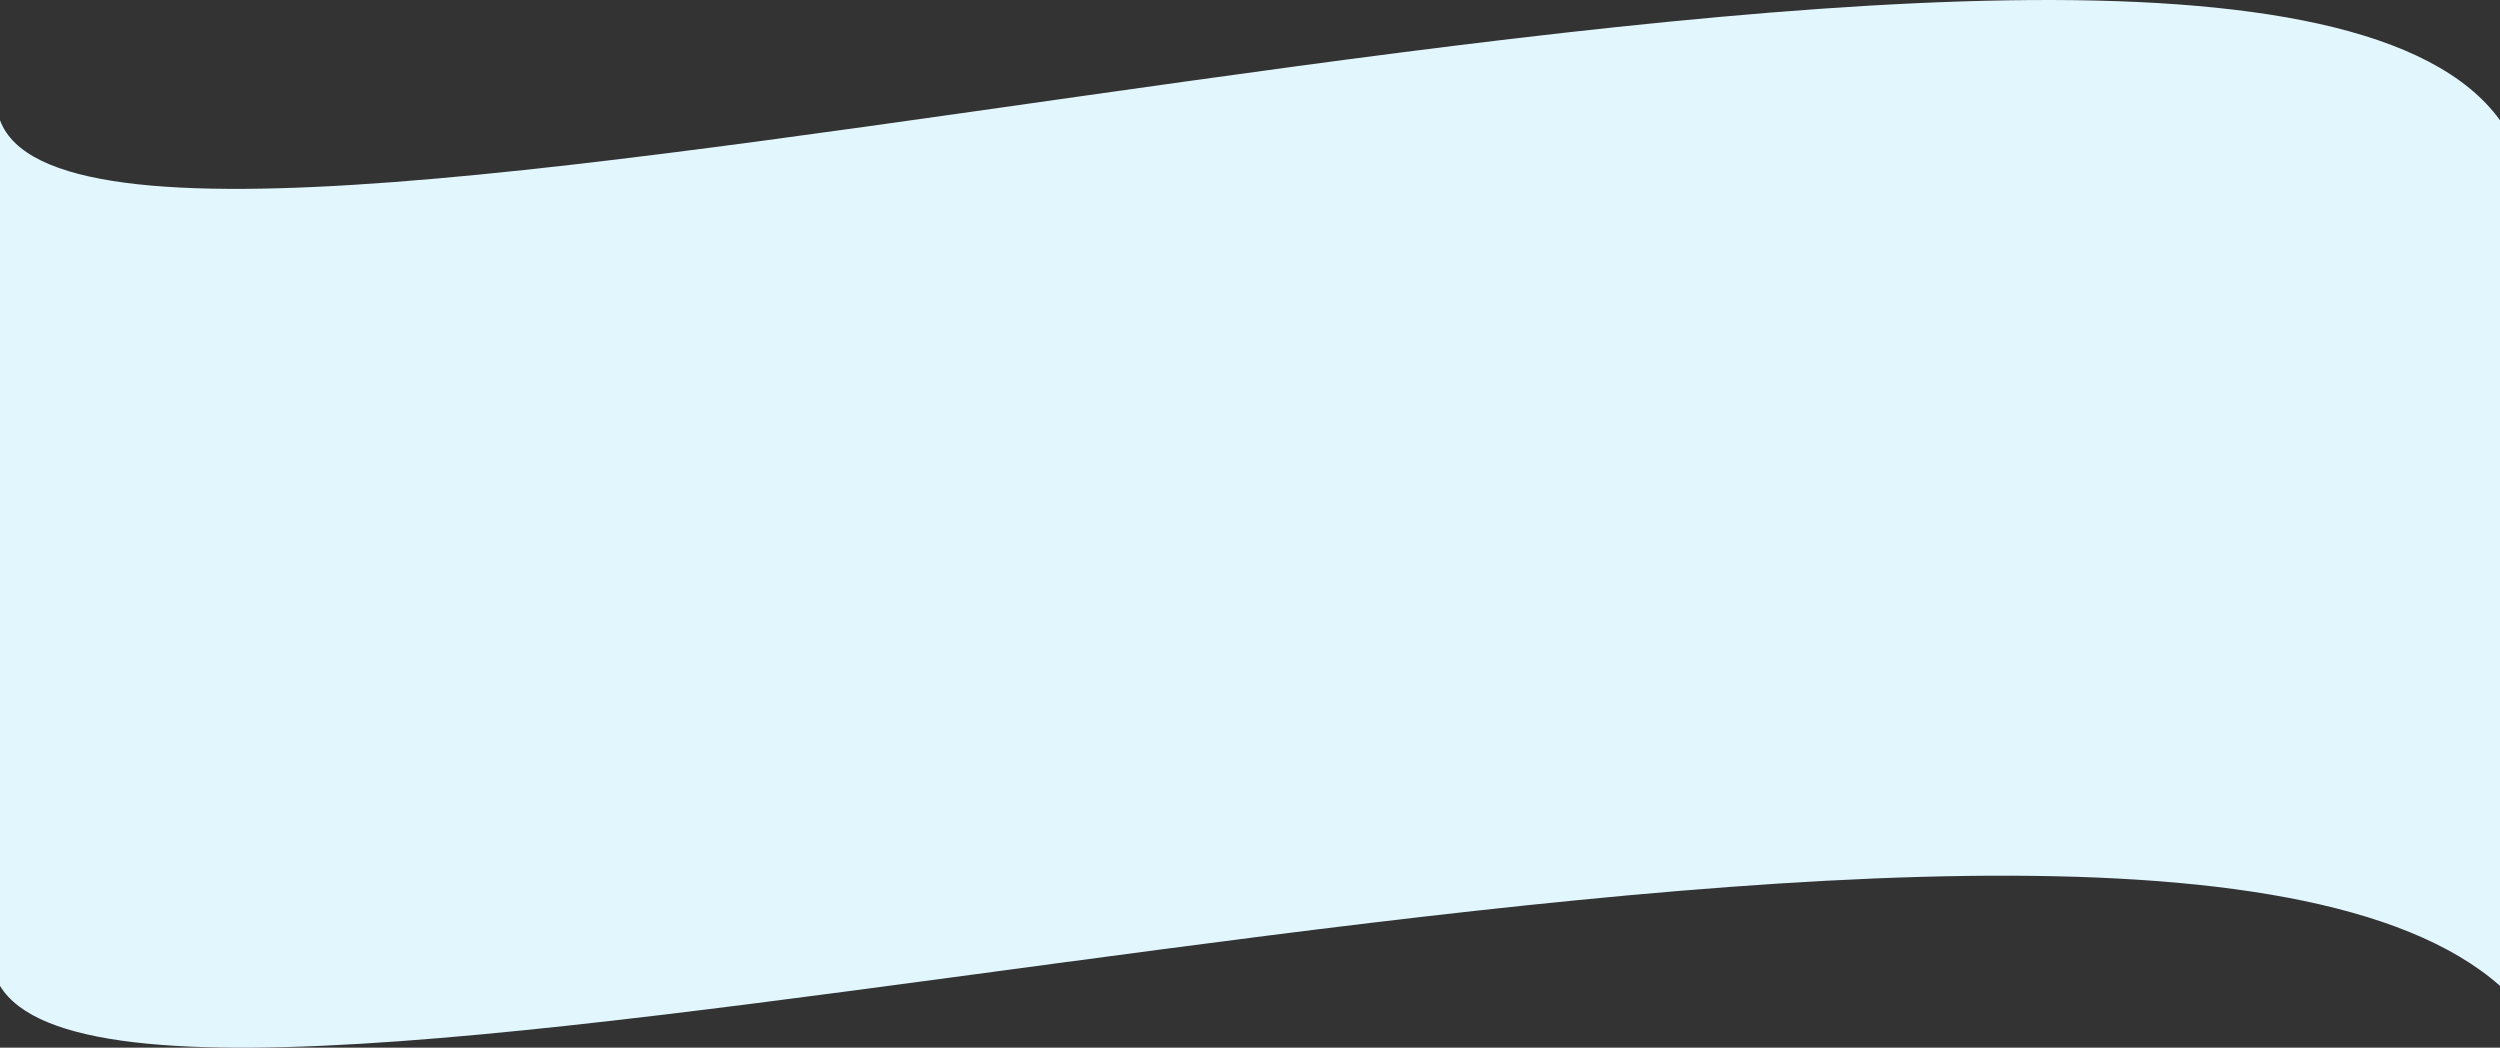 <?xml version="1.0" encoding="UTF-8"?>
<svg id="bg-20" xmlns="http://www.w3.org/2000/svg" viewBox="0 0 774 324.36">
  <rect x="0" y="0" width="774" height="324.36" fill="#333333" stroke="none"/>
  <defs>
    <style>
      .cls-1 {
        fill: #e1f6fd;
      }
    </style>
  </defs>
  <path class="cls-1" d="m774,305.22c-120-106-728,76-774,0V37.22c31,84,690-116,774,0v268Z"/>
</svg>